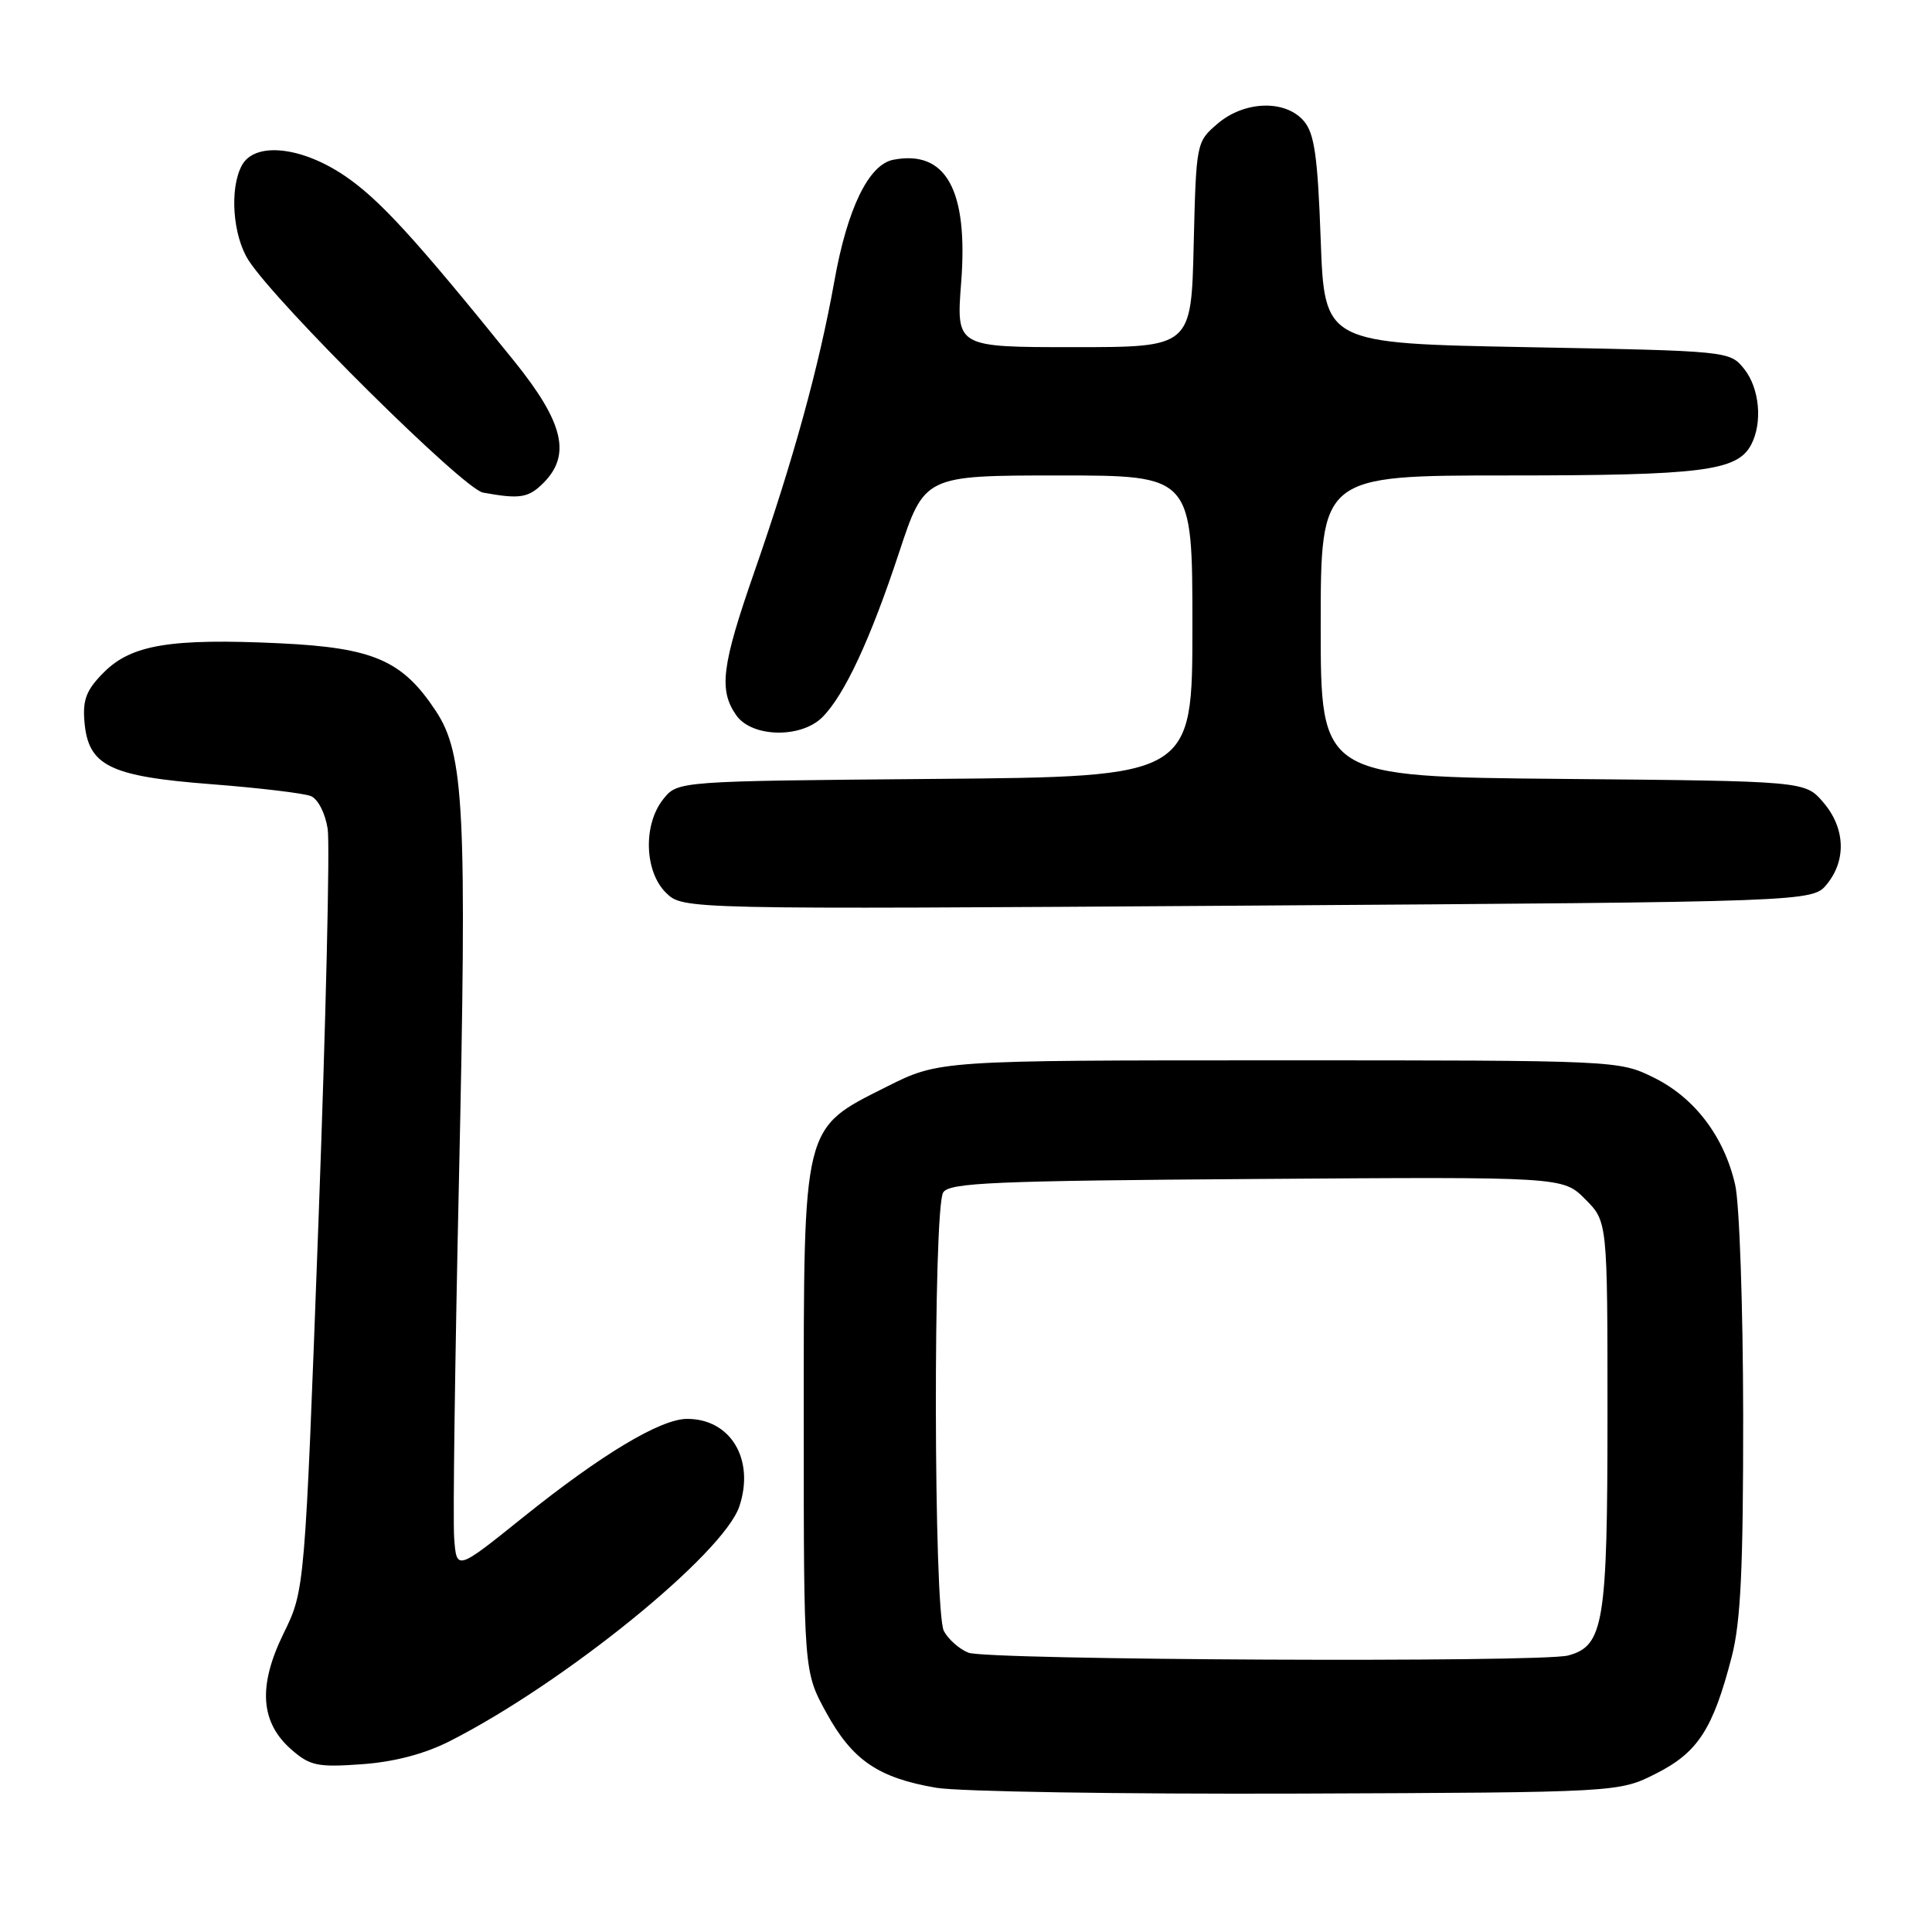 <?xml version="1.0" encoding="UTF-8" standalone="no"?>
<!DOCTYPE svg PUBLIC "-//W3C//DTD SVG 1.1//EN" "http://www.w3.org/Graphics/SVG/1.1/DTD/svg11.dtd" >
<svg xmlns="http://www.w3.org/2000/svg" xmlns:xlink="http://www.w3.org/1999/xlink" version="1.1" viewBox="0 0 256 256">
 <g >
 <path fill="currentColor"
d=" M 219.45 235.00 C 224.98 232.20 226.98 229.12 229.46 219.54 C 230.66 214.90 230.99 207.83 230.98 187.54 C 230.96 173.22 230.49 159.47 229.92 157.00 C 228.47 150.62 224.55 145.45 219.14 142.79 C 214.52 140.51 214.35 140.50 169.48 140.50 C 124.45 140.50 124.45 140.50 117.48 144.00 C 106.28 149.62 106.50 148.74 106.50 188.50 C 106.50 221.50 106.50 221.50 109.50 226.96 C 112.95 233.24 116.38 235.58 124.06 236.89 C 127.05 237.40 148.62 237.74 172.00 237.66 C 214.50 237.50 214.50 237.50 219.45 235.00 Z  M 59.58 230.72 C 74.79 223.00 95.90 205.87 97.98 199.57 C 100.03 193.36 96.80 187.99 91.03 188.01 C 87.51 188.02 79.67 192.73 69.31 201.05 C 60.50 208.13 60.50 208.13 60.18 203.81 C 60.00 201.44 60.29 180.15 60.81 156.50 C 61.89 107.25 61.53 99.91 57.73 94.18 C 53.31 87.49 49.47 85.83 37.07 85.24 C 22.65 84.56 17.43 85.42 13.78 89.07 C 11.45 91.40 10.94 92.69 11.19 95.64 C 11.69 101.48 14.50 102.87 28.00 103.91 C 34.33 104.40 40.25 105.11 41.18 105.48 C 42.13 105.87 43.09 107.73 43.42 109.83 C 43.73 111.85 43.18 135.37 42.19 162.09 C 40.39 210.69 40.39 210.69 37.58 216.43 C 34.15 223.43 34.49 228.25 38.66 231.87 C 41.09 233.98 42.11 234.19 47.95 233.77 C 52.26 233.46 56.24 232.41 59.58 230.72 Z  M 242.09 117.14 C 244.69 113.93 244.49 109.68 241.59 106.31 C 239.18 103.50 239.18 103.50 207.09 103.21 C 175.00 102.92 175.00 102.92 175.00 82.96 C 175.00 63.00 175.00 63.00 199.85 63.00 C 225.49 63.00 230.17 62.41 232.02 58.96 C 233.58 56.04 233.16 51.42 231.09 48.86 C 229.19 46.51 229.06 46.50 202.34 46.00 C 175.50 45.50 175.50 45.50 175.00 31.78 C 174.60 20.68 174.17 17.67 172.76 16.03 C 170.30 13.17 164.87 13.35 161.31 16.41 C 158.52 18.80 158.50 18.93 158.17 32.41 C 157.85 46.00 157.85 46.00 142.27 46.00 C 126.70 46.00 126.70 46.00 127.36 37.43 C 128.31 25.17 125.35 19.82 118.36 21.17 C 115.11 21.80 112.27 27.63 110.56 37.24 C 108.53 48.57 105.14 60.88 99.94 75.82 C 95.62 88.22 95.22 91.44 97.56 94.78 C 99.62 97.72 106.13 97.87 108.97 95.03 C 111.89 92.11 115.33 84.73 119.12 73.25 C 122.50 63.01 122.50 63.01 140.25 63.00 C 158.00 63.00 158.00 63.00 158.00 82.96 C 158.00 102.92 158.00 102.92 123.91 103.21 C 89.82 103.50 89.82 103.50 87.91 105.86 C 85.20 109.22 85.37 115.47 88.25 118.30 C 90.50 120.50 90.50 120.50 165.34 120.00 C 240.18 119.50 240.18 119.50 242.09 117.14 Z  M 72.00 64.00 C 75.72 60.28 74.68 55.96 68.10 47.81 C 54.97 31.54 50.22 26.35 45.61 23.25 C 39.84 19.37 33.72 18.78 32.04 21.93 C 30.39 25.01 30.84 31.23 32.94 34.50 C 36.63 40.24 61.42 64.81 64.00 65.27 C 68.88 66.16 70.02 65.98 72.00 64.00 Z  M 128.32 218.99 C 127.11 218.51 125.65 217.22 125.07 216.12 C 123.71 213.59 123.63 160.13 124.98 158.00 C 125.79 156.71 131.73 156.46 166.51 156.22 C 207.09 155.93 207.09 155.93 210.04 158.89 C 213.00 161.85 213.00 161.85 213.00 187.47 C 213.00 215.10 212.51 218.09 207.79 219.36 C 204.21 220.32 130.76 219.98 128.32 218.99 Z "/>
</g>
</svg>